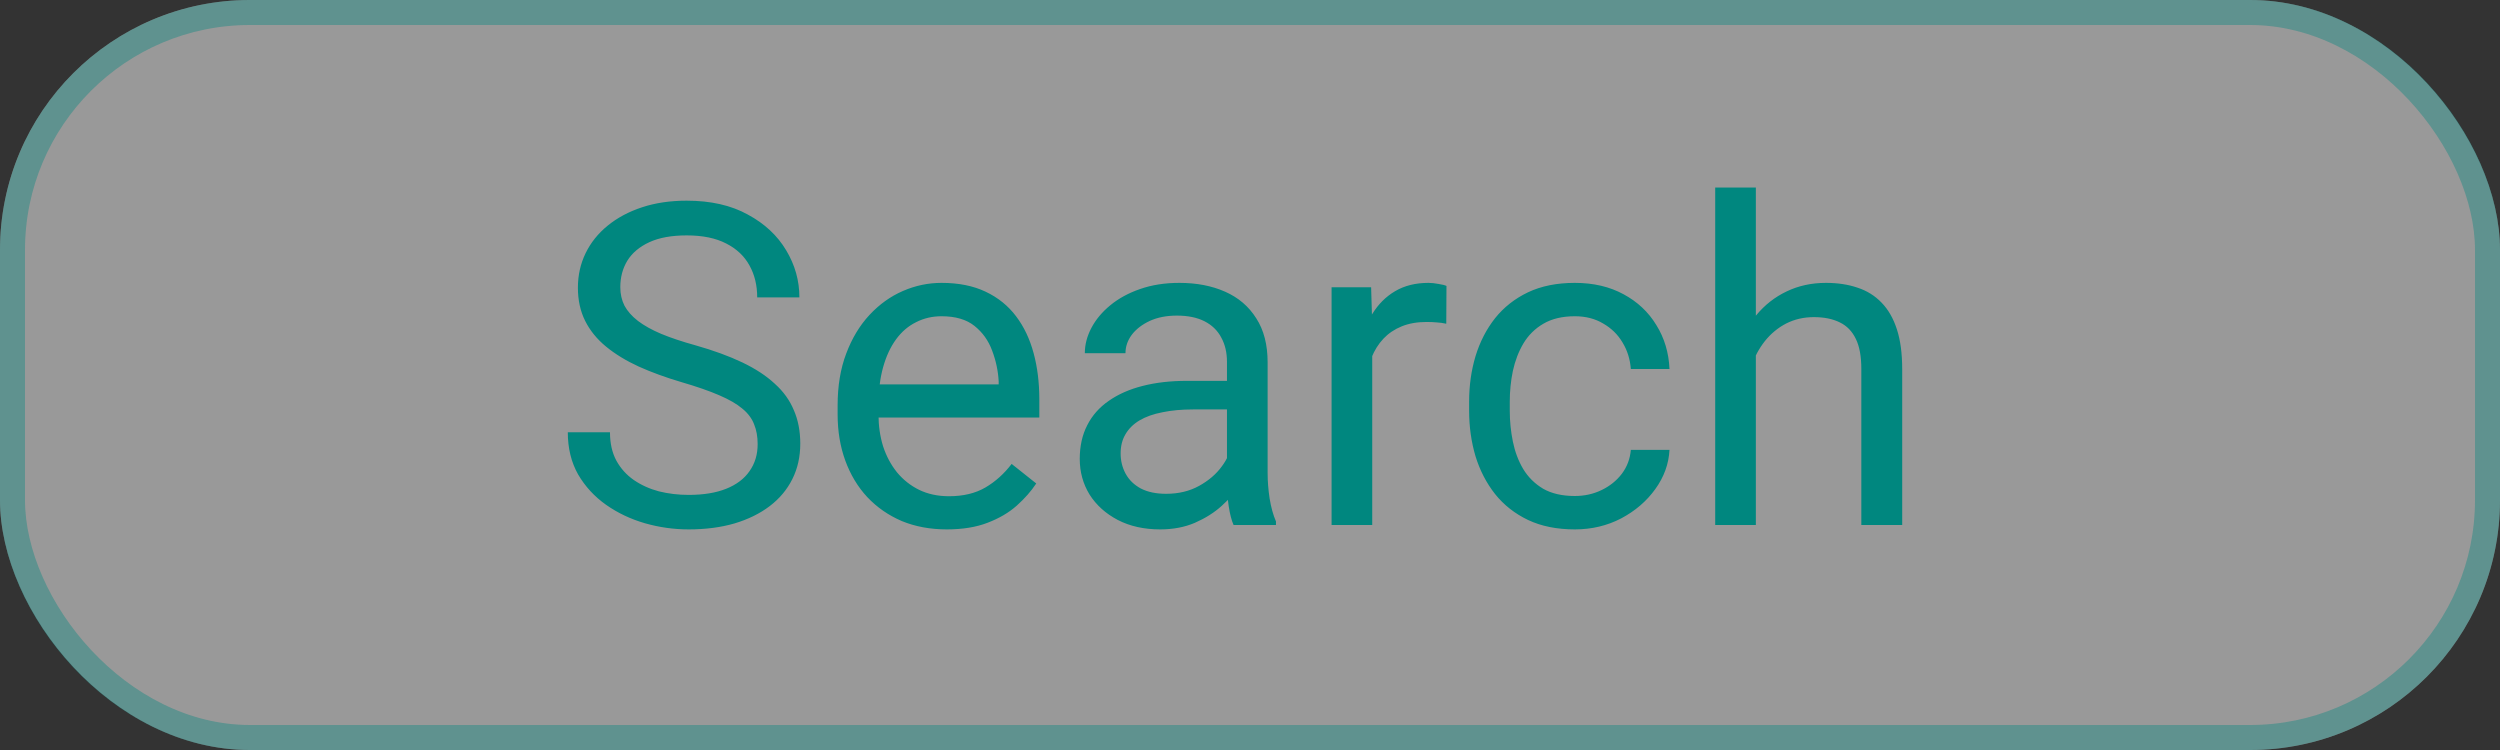 <svg width="100" height="30" viewBox="0 0 100 30" fill="none" xmlns="http://www.w3.org/2000/svg">
<rect x="0" y="0" width="100" height="30" fill="#333333" stroke="none"/>
<rect width="100" height="30" rx="10" fill="white" fill-opacity="0.5"/>
<rect x="0.5" y="0.5" width="99" height="29" rx="9.5" stroke="#00877F" stroke-opacity="0.38"/>
<path d="M30.306 17.766C30.306 17.467 30.259 17.203 30.165 16.975C30.077 16.74 29.919 16.529 29.69 16.342C29.468 16.154 29.157 15.976 28.759 15.806C28.366 15.636 27.868 15.463 27.265 15.287C26.632 15.1 26.061 14.892 25.551 14.663C25.041 14.429 24.605 14.162 24.241 13.863C23.878 13.565 23.6 13.222 23.406 12.835C23.213 12.448 23.116 12.006 23.116 11.508C23.116 11.01 23.219 10.55 23.424 10.128C23.629 9.706 23.922 9.34 24.303 9.029C24.689 8.713 25.149 8.467 25.683 8.291C26.216 8.115 26.811 8.027 27.467 8.027C28.428 8.027 29.242 8.212 29.91 8.581C30.584 8.944 31.097 9.422 31.448 10.014C31.8 10.6 31.976 11.227 31.976 11.895H30.288C30.288 11.414 30.186 10.989 29.98 10.62C29.775 10.245 29.465 9.952 29.049 9.741C28.633 9.524 28.105 9.416 27.467 9.416C26.863 9.416 26.365 9.507 25.973 9.688C25.58 9.87 25.287 10.116 25.094 10.427C24.906 10.737 24.812 11.092 24.812 11.49C24.812 11.76 24.868 12.006 24.98 12.229C25.097 12.445 25.275 12.648 25.516 12.835C25.762 13.023 26.072 13.195 26.447 13.354C26.828 13.512 27.282 13.664 27.81 13.81C28.536 14.016 29.163 14.244 29.69 14.496C30.218 14.748 30.651 15.032 30.991 15.349C31.337 15.659 31.592 16.014 31.756 16.412C31.926 16.805 32.011 17.25 32.011 17.748C32.011 18.27 31.905 18.741 31.694 19.163C31.483 19.585 31.182 19.945 30.789 20.244C30.396 20.543 29.925 20.774 29.374 20.939C28.829 21.097 28.22 21.176 27.546 21.176C26.954 21.176 26.371 21.094 25.797 20.93C25.229 20.766 24.71 20.52 24.241 20.191C23.778 19.863 23.406 19.459 23.125 18.979C22.85 18.492 22.712 17.93 22.712 17.291H24.399C24.399 17.73 24.484 18.108 24.654 18.425C24.824 18.735 25.056 18.993 25.349 19.198C25.648 19.403 25.984 19.556 26.359 19.655C26.74 19.749 27.136 19.796 27.546 19.796C28.138 19.796 28.639 19.714 29.049 19.55C29.459 19.386 29.77 19.151 29.98 18.847C30.197 18.542 30.306 18.182 30.306 17.766ZM37.873 21.176C37.211 21.176 36.61 21.064 36.071 20.842C35.538 20.613 35.078 20.294 34.691 19.884C34.31 19.474 34.018 18.987 33.812 18.425C33.607 17.862 33.505 17.247 33.505 16.579V16.21C33.505 15.437 33.619 14.748 33.848 14.145C34.076 13.535 34.387 13.02 34.779 12.598C35.172 12.176 35.617 11.856 36.115 11.64C36.613 11.423 37.129 11.315 37.662 11.315C38.342 11.315 38.928 11.432 39.42 11.666C39.918 11.9 40.325 12.229 40.642 12.65C40.958 13.066 41.192 13.559 41.345 14.127C41.497 14.69 41.573 15.305 41.573 15.973V16.702H34.472V15.375H39.947V15.252C39.924 14.83 39.836 14.42 39.684 14.021C39.537 13.623 39.303 13.295 38.98 13.037C38.658 12.779 38.219 12.65 37.662 12.65C37.293 12.65 36.953 12.729 36.643 12.888C36.332 13.04 36.065 13.269 35.843 13.573C35.62 13.878 35.447 14.25 35.324 14.69C35.201 15.129 35.14 15.636 35.14 16.21V16.579C35.14 17.03 35.201 17.455 35.324 17.854C35.453 18.246 35.638 18.592 35.878 18.891C36.124 19.189 36.42 19.424 36.766 19.594C37.117 19.764 37.516 19.849 37.961 19.849C38.535 19.849 39.022 19.731 39.42 19.497C39.818 19.263 40.167 18.949 40.466 18.557L41.45 19.339C41.245 19.649 40.984 19.945 40.668 20.227C40.352 20.508 39.962 20.736 39.499 20.912C39.042 21.088 38.5 21.176 37.873 21.176ZM49.079 19.374V14.479C49.079 14.104 49.003 13.778 48.851 13.503C48.704 13.222 48.481 13.005 48.183 12.852C47.884 12.7 47.515 12.624 47.075 12.624C46.665 12.624 46.305 12.694 45.994 12.835C45.69 12.976 45.449 13.16 45.273 13.389C45.103 13.617 45.019 13.863 45.019 14.127H43.393C43.393 13.787 43.48 13.45 43.656 13.116C43.832 12.782 44.084 12.48 44.412 12.211C44.746 11.935 45.145 11.719 45.607 11.56C46.076 11.396 46.598 11.315 47.172 11.315C47.863 11.315 48.473 11.432 49 11.666C49.533 11.9 49.949 12.255 50.248 12.729C50.553 13.198 50.705 13.787 50.705 14.496V18.926C50.705 19.242 50.731 19.579 50.784 19.936C50.843 20.294 50.928 20.602 51.039 20.859V21H49.343C49.261 20.812 49.196 20.564 49.149 20.253C49.102 19.936 49.079 19.644 49.079 19.374ZM49.36 15.234L49.378 16.377H47.734C47.272 16.377 46.858 16.415 46.495 16.491C46.132 16.561 45.827 16.67 45.581 16.816C45.335 16.963 45.148 17.148 45.019 17.37C44.89 17.587 44.825 17.842 44.825 18.135C44.825 18.434 44.893 18.706 45.027 18.952C45.162 19.198 45.364 19.395 45.634 19.541C45.909 19.682 46.246 19.752 46.645 19.752C47.143 19.752 47.582 19.646 47.963 19.436C48.344 19.225 48.645 18.967 48.868 18.662C49.097 18.357 49.22 18.061 49.237 17.774L49.932 18.557C49.891 18.803 49.779 19.075 49.598 19.374C49.416 19.673 49.173 19.96 48.868 20.235C48.569 20.505 48.212 20.73 47.796 20.912C47.386 21.088 46.923 21.176 46.407 21.176C45.763 21.176 45.197 21.05 44.711 20.798C44.23 20.546 43.855 20.209 43.586 19.787C43.322 19.359 43.19 18.882 43.19 18.355C43.19 17.845 43.29 17.396 43.489 17.01C43.688 16.617 43.976 16.292 44.351 16.034C44.726 15.771 45.177 15.571 45.704 15.437C46.231 15.302 46.82 15.234 47.471 15.234H49.36ZM54.889 12.984V21H53.263V11.49H54.845L54.889 12.984ZM57.859 11.438L57.851 12.949C57.716 12.92 57.587 12.902 57.464 12.896C57.347 12.885 57.212 12.879 57.06 12.879C56.685 12.879 56.353 12.938 56.066 13.055C55.779 13.172 55.536 13.336 55.337 13.547C55.138 13.758 54.98 14.01 54.862 14.303C54.751 14.59 54.678 14.906 54.643 15.252L54.185 15.516C54.185 14.941 54.241 14.402 54.352 13.898C54.47 13.395 54.648 12.949 54.889 12.562C55.129 12.17 55.434 11.865 55.803 11.648C56.178 11.426 56.623 11.315 57.139 11.315C57.256 11.315 57.391 11.329 57.543 11.358C57.695 11.382 57.801 11.408 57.859 11.438ZM62.992 19.84C63.379 19.84 63.736 19.761 64.064 19.602C64.393 19.444 64.662 19.227 64.873 18.952C65.084 18.671 65.204 18.352 65.233 17.994H66.78C66.751 18.557 66.561 19.081 66.209 19.567C65.863 20.048 65.409 20.438 64.847 20.736C64.284 21.029 63.666 21.176 62.992 21.176C62.277 21.176 61.653 21.05 61.12 20.798C60.593 20.546 60.153 20.2 59.802 19.761C59.456 19.321 59.195 18.817 59.02 18.249C58.85 17.675 58.765 17.068 58.765 16.43V16.061C58.765 15.422 58.85 14.818 59.02 14.25C59.195 13.676 59.456 13.169 59.802 12.729C60.153 12.29 60.593 11.944 61.12 11.692C61.653 11.44 62.277 11.315 62.992 11.315C63.736 11.315 64.387 11.467 64.943 11.771C65.5 12.07 65.936 12.48 66.253 13.002C66.575 13.518 66.751 14.104 66.78 14.76H65.233C65.204 14.367 65.093 14.013 64.899 13.696C64.712 13.38 64.454 13.128 64.126 12.94C63.804 12.747 63.426 12.65 62.992 12.65C62.494 12.65 62.075 12.75 61.735 12.949C61.401 13.143 61.135 13.406 60.935 13.74C60.742 14.068 60.602 14.435 60.514 14.839C60.432 15.237 60.391 15.645 60.391 16.061V16.43C60.391 16.846 60.432 17.256 60.514 17.66C60.596 18.064 60.733 18.431 60.927 18.759C61.126 19.087 61.393 19.351 61.727 19.55C62.066 19.743 62.488 19.84 62.992 19.84ZM70.234 7.5V21H68.608V7.5H70.234ZM69.848 15.885L69.171 15.858C69.177 15.208 69.273 14.607 69.461 14.057C69.648 13.5 69.912 13.017 70.252 12.606C70.592 12.196 70.996 11.88 71.465 11.657C71.939 11.429 72.464 11.315 73.038 11.315C73.507 11.315 73.929 11.379 74.304 11.508C74.679 11.631 74.998 11.83 75.262 12.105C75.531 12.381 75.736 12.738 75.877 13.178C76.018 13.611 76.088 14.142 76.088 14.769V21H74.453V14.751C74.453 14.253 74.38 13.854 74.233 13.556C74.087 13.251 73.873 13.031 73.592 12.896C73.311 12.756 72.965 12.685 72.555 12.685C72.15 12.685 71.781 12.771 71.447 12.94C71.119 13.11 70.835 13.345 70.595 13.644C70.36 13.942 70.176 14.285 70.041 14.672C69.912 15.053 69.848 15.457 69.848 15.885Z" fill="#00877F"/>
</svg>
